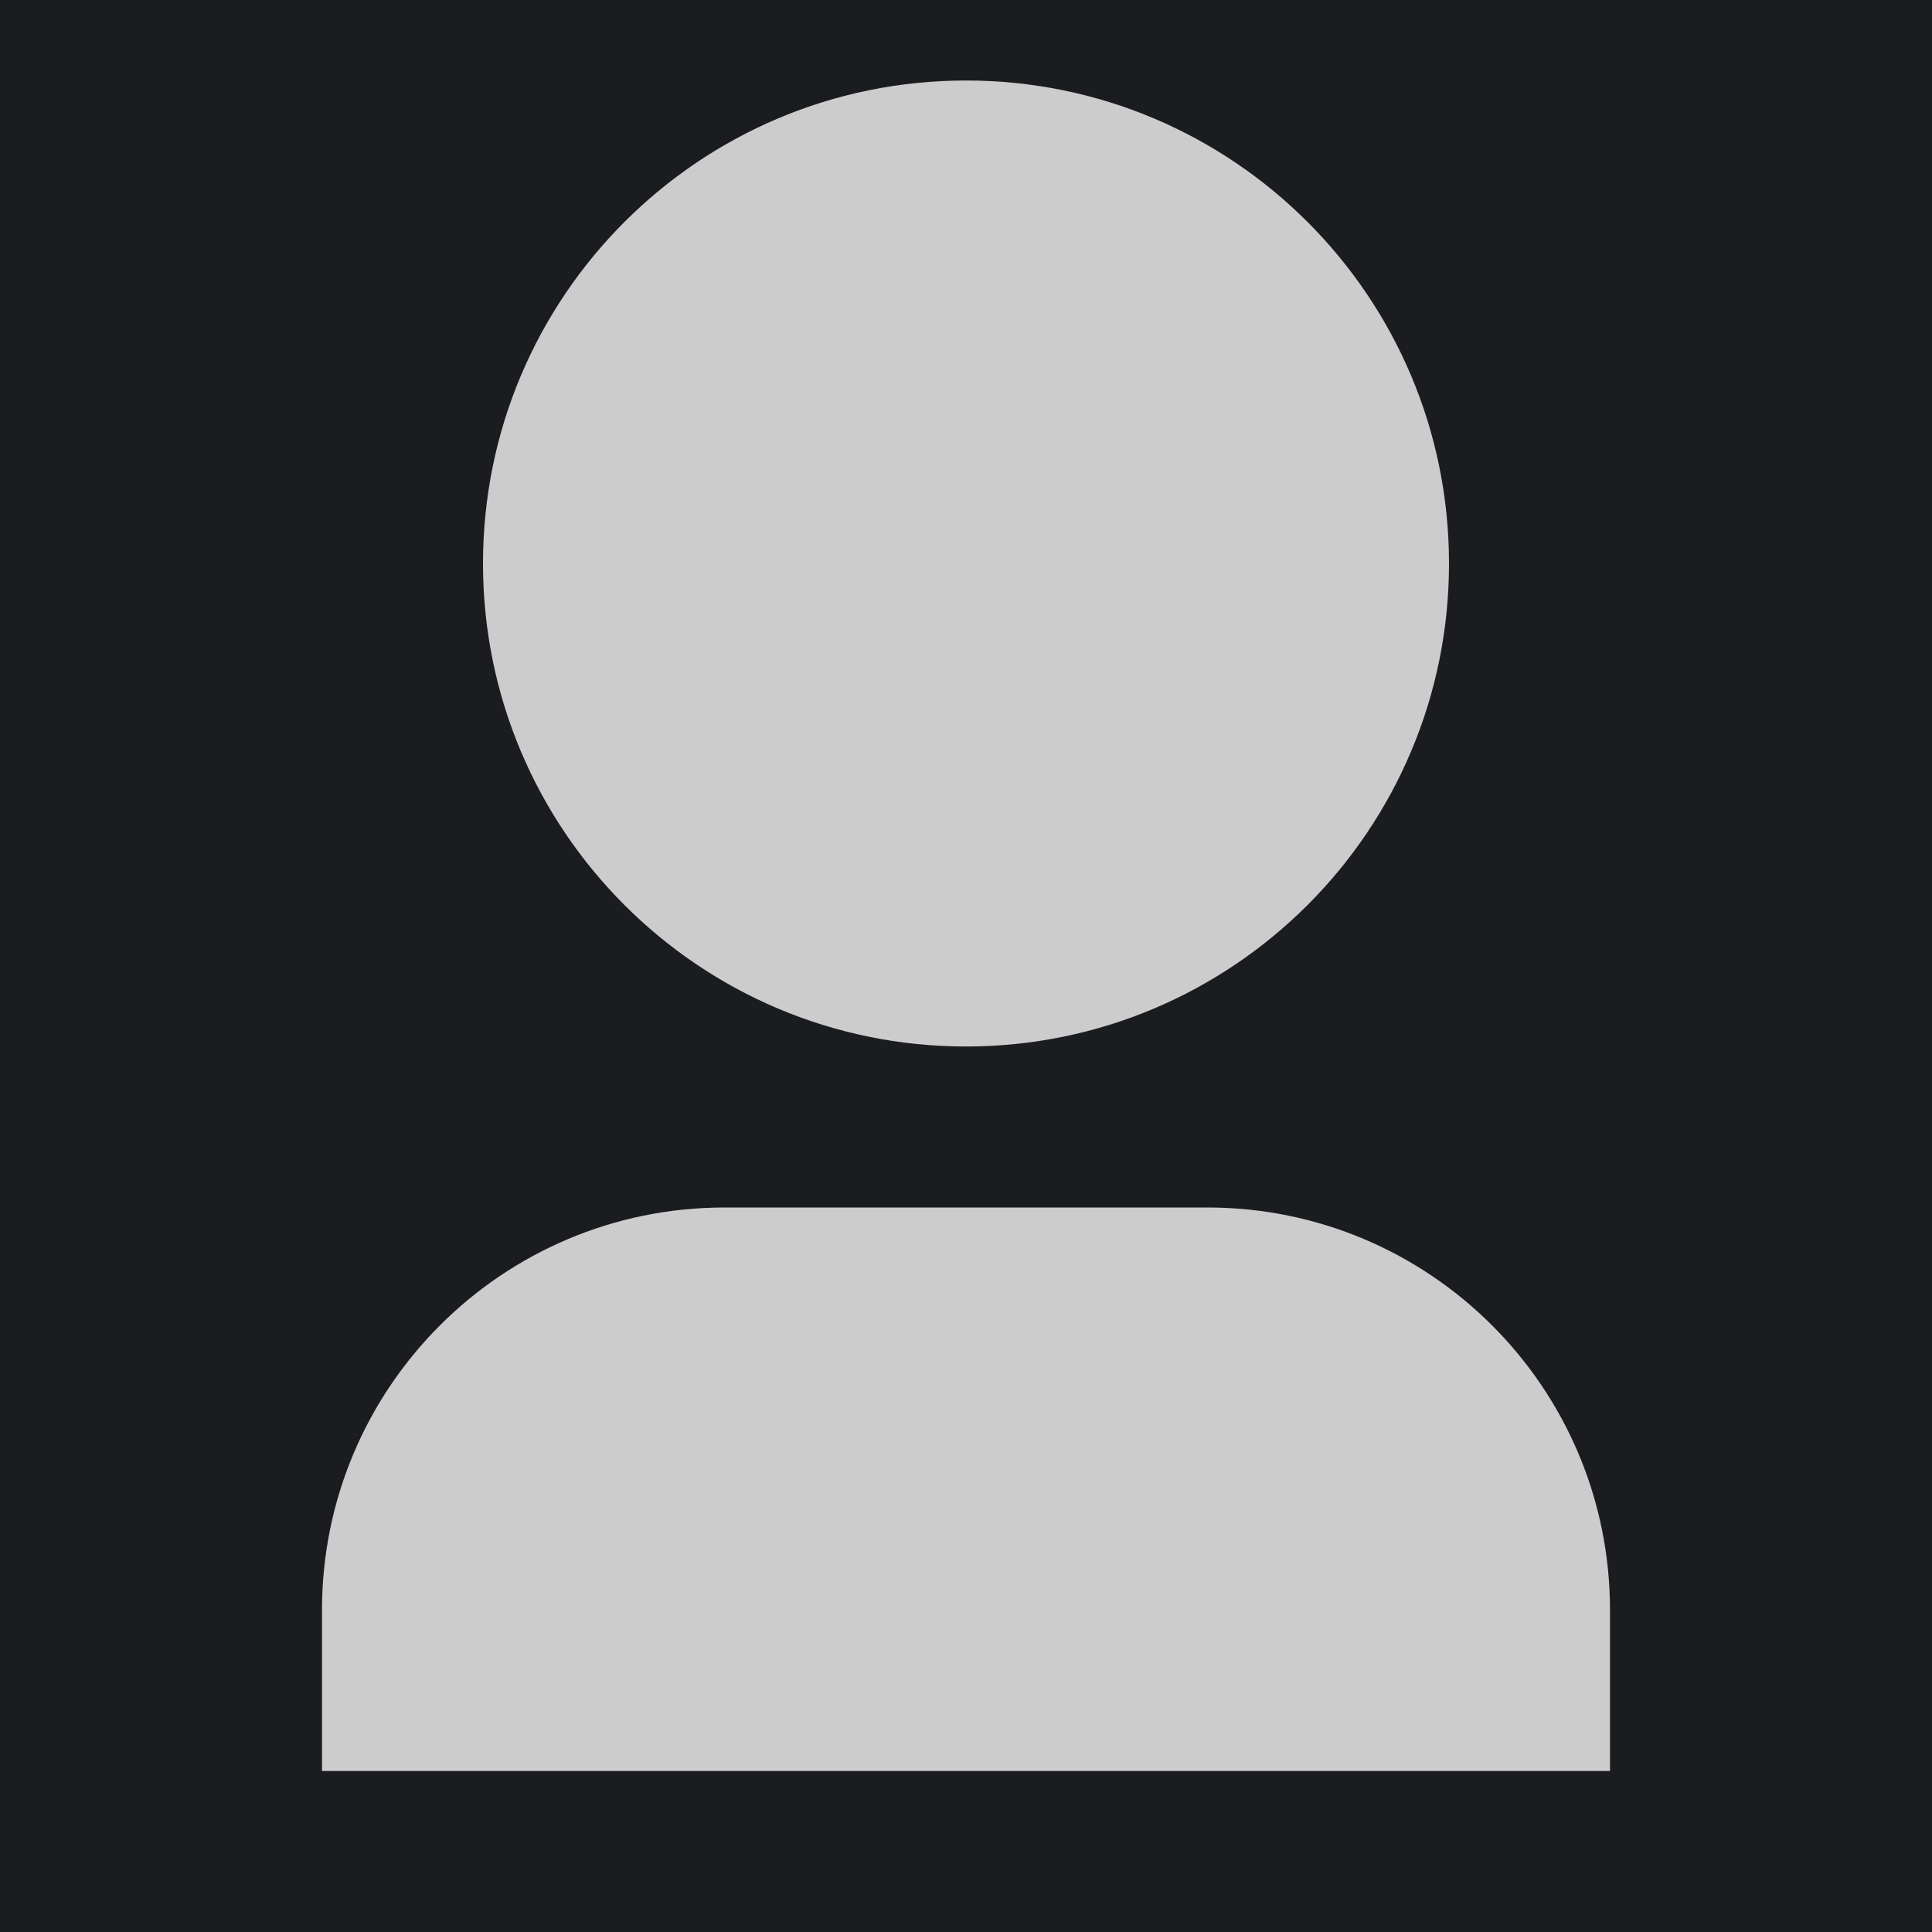 <svg xmlns="http://www.w3.org/2000/svg" viewBox="0 0 24 24"><path fill="#1a1c20" d="M0 0h24v24H0z"></path><path fill="#cccccc" d="M20 22H4V20C4 17.239 6.239 15 9 15H15C17.761 15 20 17.239 20 20V22ZM12 13C8.686 13 6 10.314 6 7C6 3.686 8.686 1 12 1C15.314 1 18 3.686 18 7C18 10.314 15.314 13 12 13Z"></path></svg>